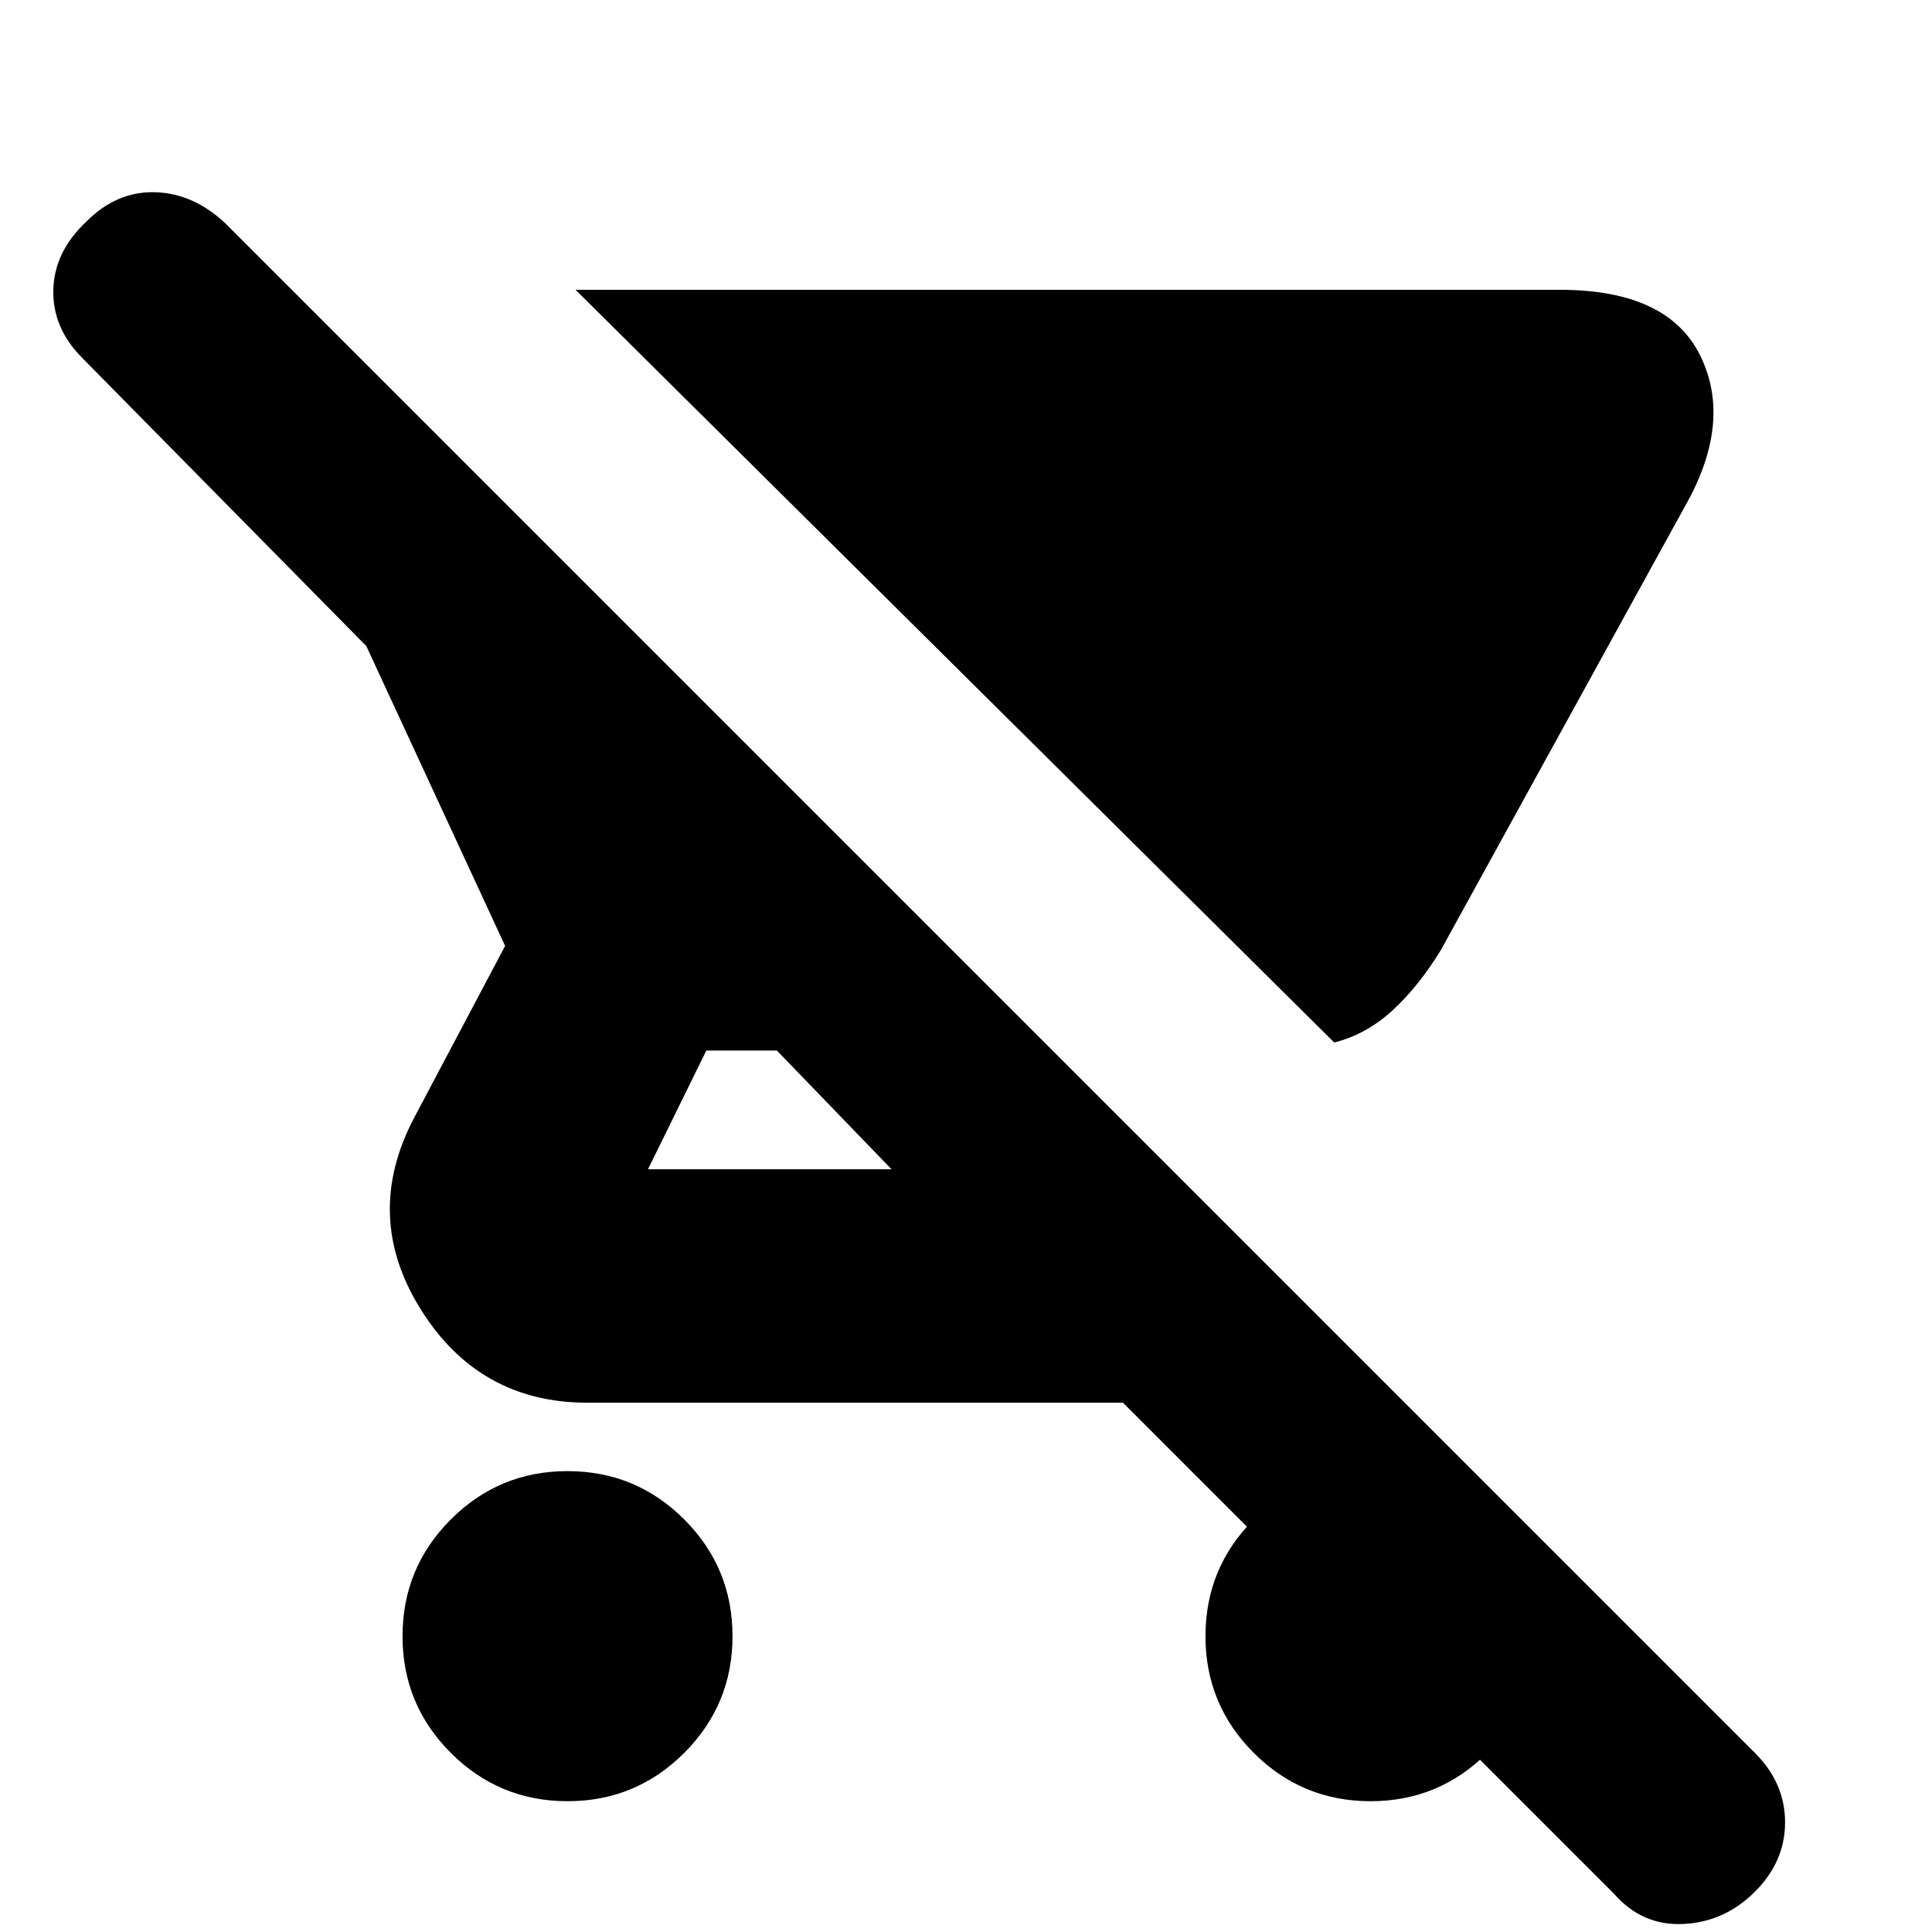 <svg xmlns="http://www.w3.org/2000/svg" height="20" width="20"><path d="M13.812 10.792 5.958 3H16.146Q17.271 3 17.604 3.688Q17.938 4.375 17.438 5.25L14.917 9.833Q14.688 10.208 14.417 10.458Q14.146 10.708 13.812 10.792ZM5.875 18.646Q5.167 18.646 4.667 18.146Q4.167 17.646 4.167 16.938Q4.167 16.229 4.667 15.729Q5.167 15.229 5.875 15.229Q6.583 15.229 7.083 15.729Q7.583 16.229 7.583 16.938Q7.583 17.646 7.083 18.146Q6.583 18.646 5.875 18.646ZM16.708 19.604 11.625 14.521H6.083Q4.958 14.521 4.354 13.552Q3.75 12.583 4.292 11.562L5.229 9.792L3.792 6.688L0.854 3.708Q0.542 3.396 0.552 3Q0.562 2.604 0.896 2.292Q1.208 1.979 1.604 1.99Q2 2 2.333 2.312L18.167 18.146Q18.479 18.458 18.479 18.865Q18.479 19.271 18.167 19.583Q17.854 19.896 17.427 19.917Q17 19.938 16.708 19.604ZM9.229 12.104 8.042 10.875H7.312L6.708 12.104Q6.708 12.104 6.708 12.104Q6.708 12.104 6.708 12.104ZM14.188 18.646Q13.479 18.646 12.979 18.146Q12.479 17.646 12.479 16.938Q12.479 16.229 12.979 15.729Q13.479 15.229 14.188 15.229Q14.896 15.229 15.396 15.729Q15.896 16.229 15.896 16.938Q15.896 17.646 15.396 18.146Q14.896 18.646 14.188 18.646Z"/></svg>